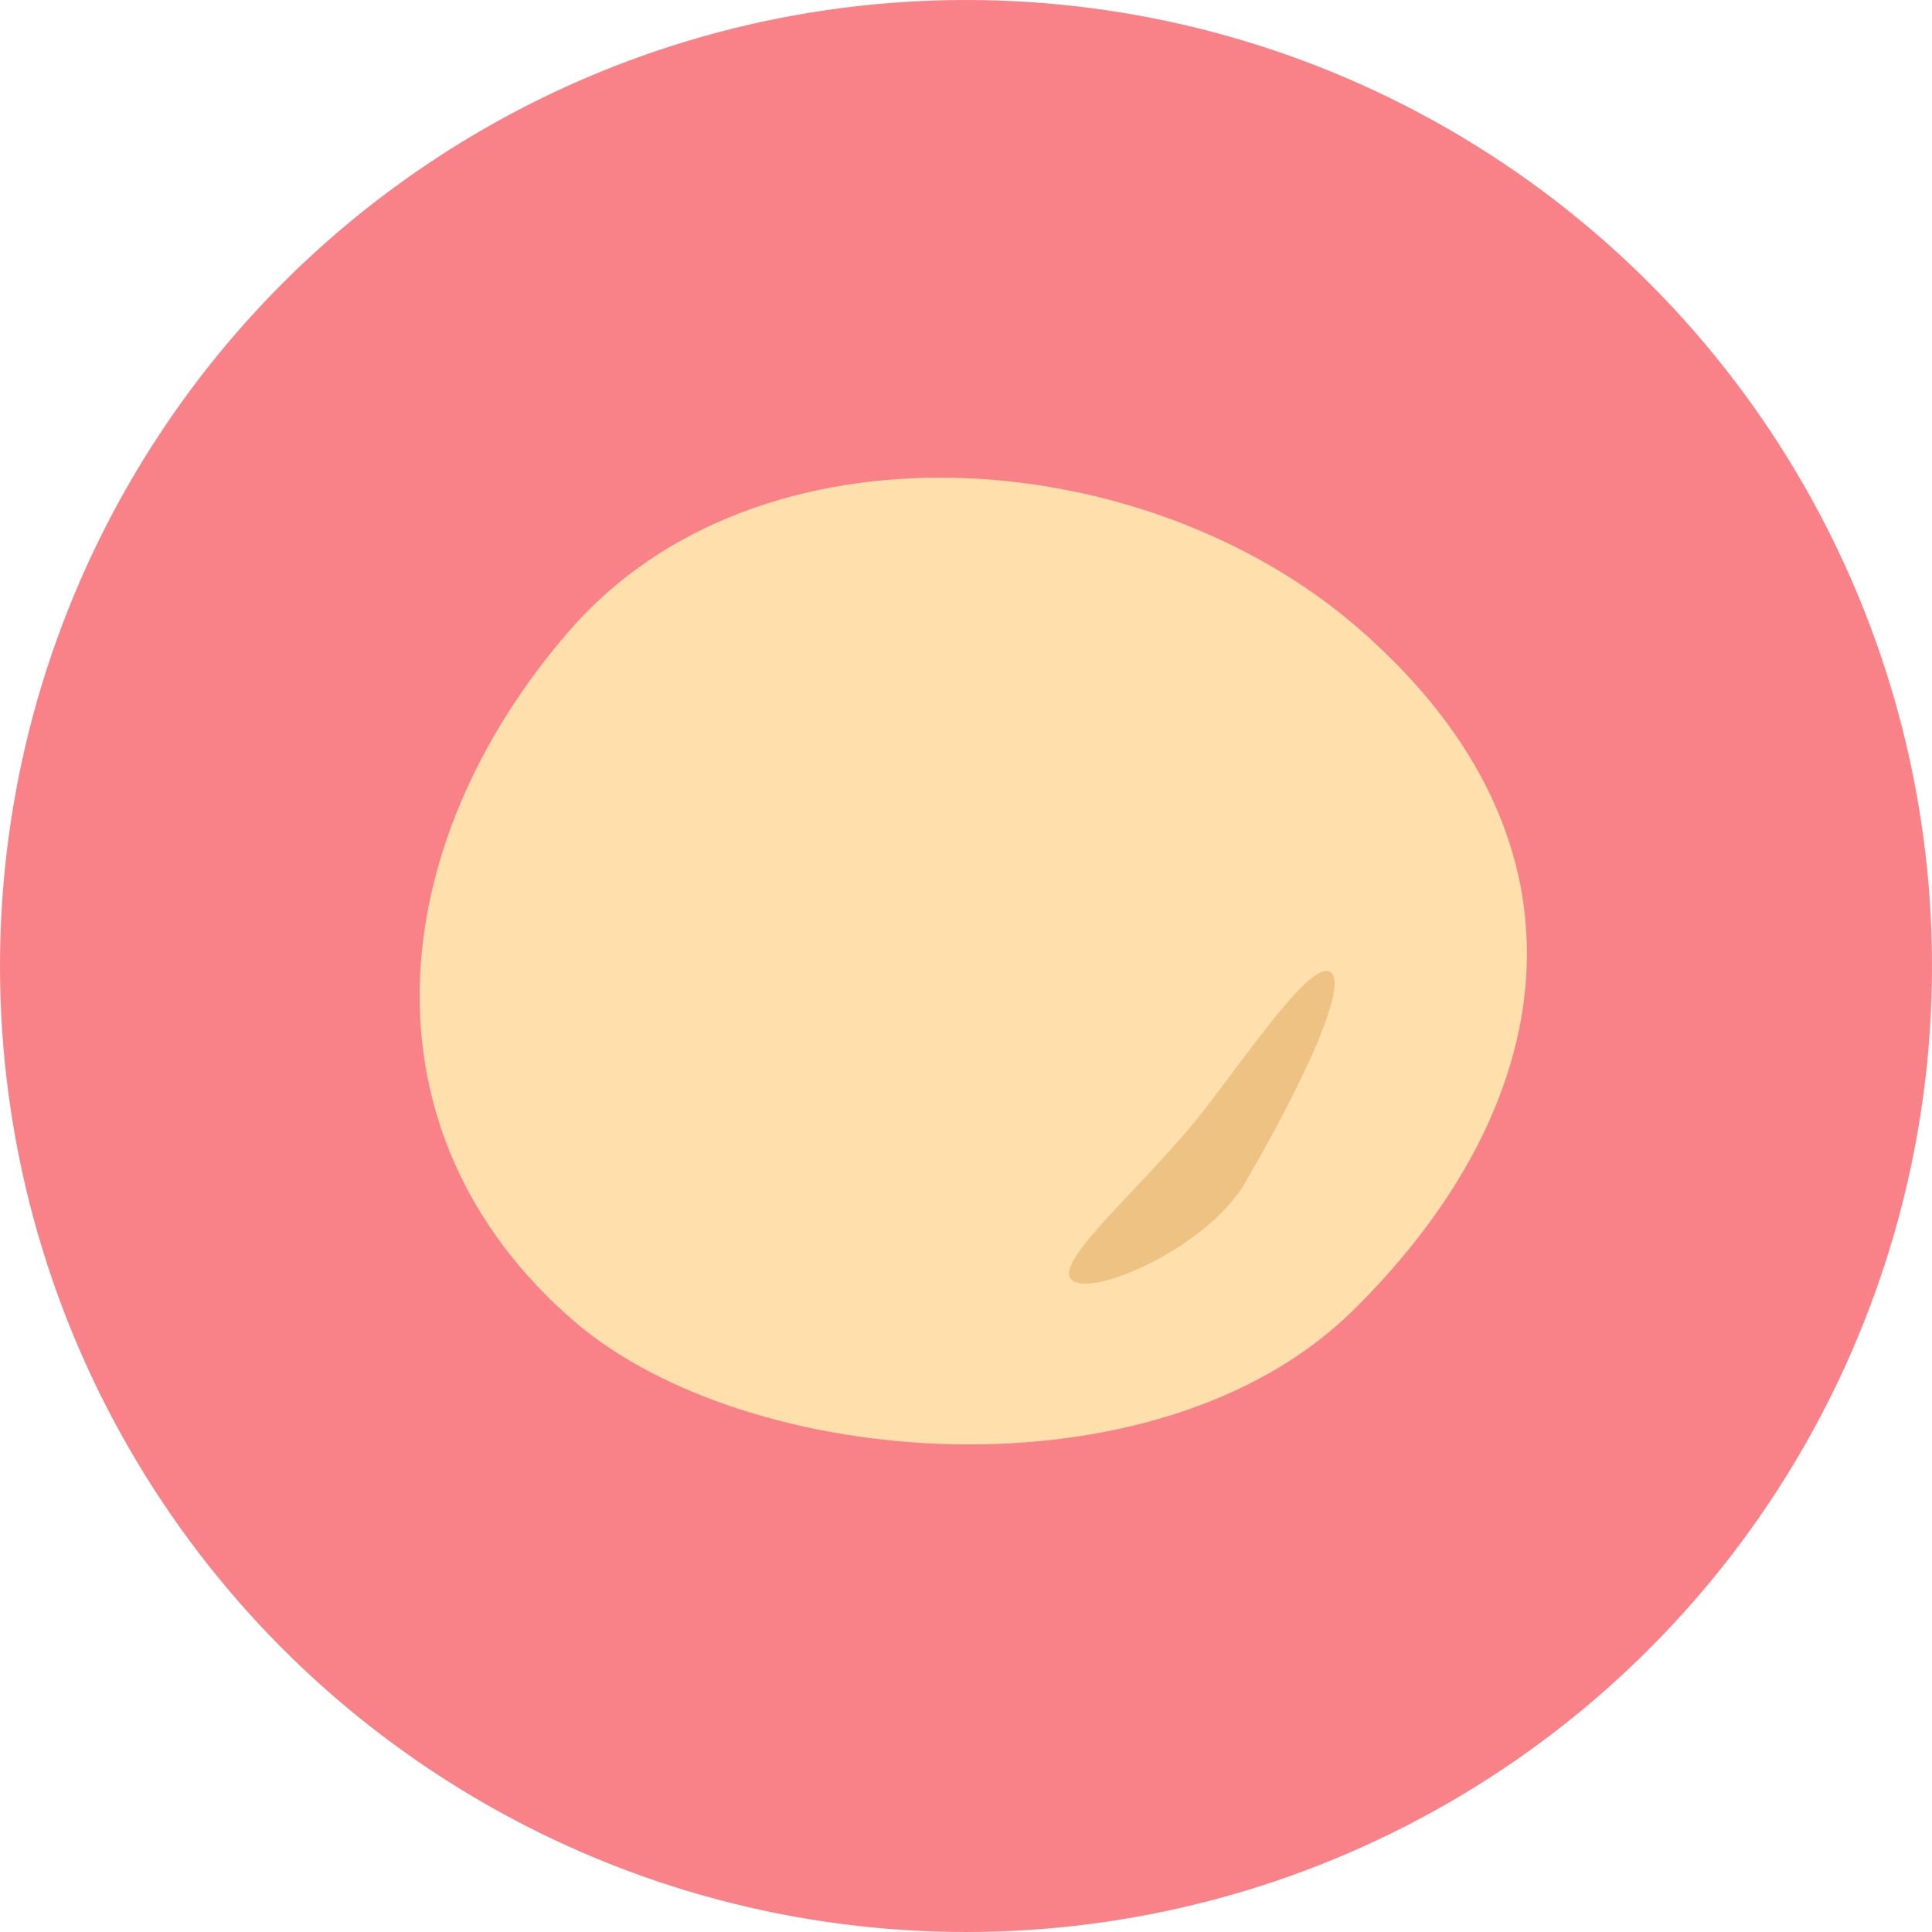 <svg xmlns="http://www.w3.org/2000/svg" viewBox="0 0 500 500"><defs><style>.cls-1{fill:#f98289;}.cls-2{fill:#ffe0ad;}.cls-3{fill:#edc283;}</style></defs><g id="bg"><circle class="cls-1" cx="250" cy="250" r="250"/></g><g id="レイヤー_1" data-name="レイヤー 1"><path class="cls-2" d="M350.16,339.15c-50.63,49.9-156.84,41.62-201.85,2.55-56-48.6-49.5-122.55-.9-178.54S295.5,114,351.49,162.55C416.44,218.93,403,287.11,350.16,339.15Z"/><path class="cls-3" d="M322.17,306.21c17.2-29.55,27-52.76,21.87-54.78s-19.25,18.74-31.91,35.19c-15.13,19.65-39.84,39.86-34.8,44.58C282.53,336.06,312.61,322.65,322.17,306.21Z"/></g></svg>
